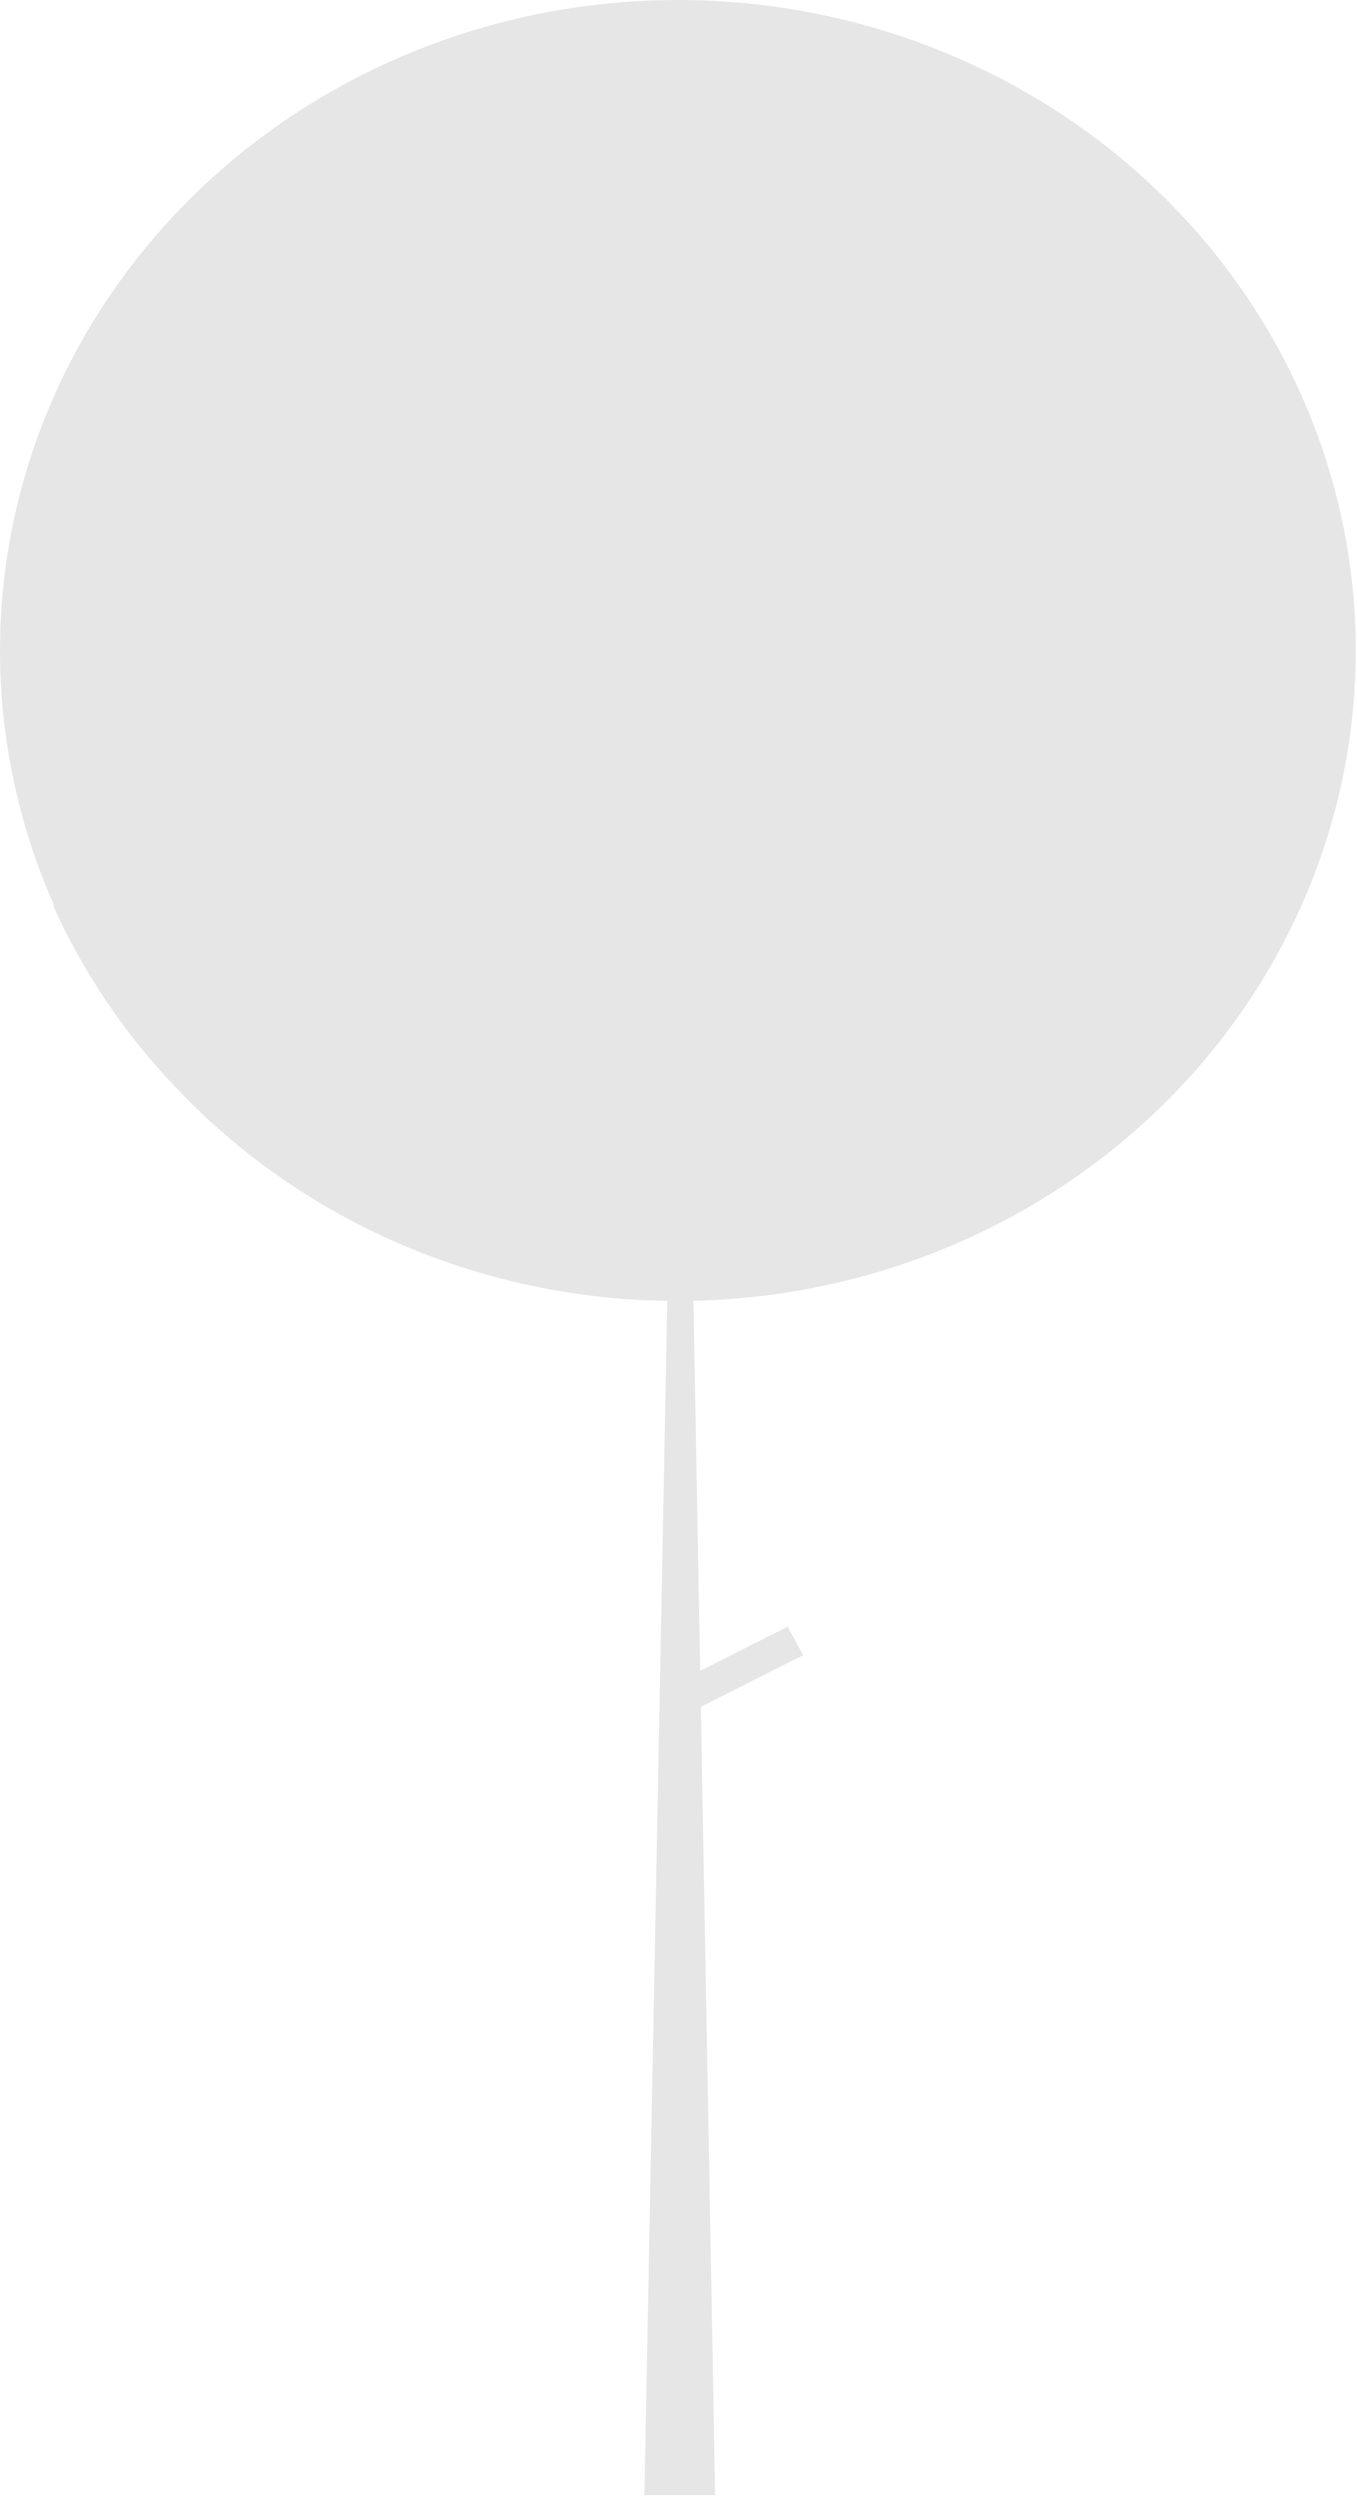 <svg width="164" height="302" viewBox="0 0 164 302" fill="none" xmlns="http://www.w3.org/2000/svg">
<path d="M163.855 78.565C163.849 66.906 161.139 55.394 155.923 44.864C150.707 34.334 143.115 25.049 133.696 17.682C124.278 10.315 113.27 5.05 101.469 2.269C89.668 -0.512 77.371 -0.74 65.467 1.603C53.563 3.945 42.352 8.799 32.644 15.813C22.937 22.826 14.978 31.823 9.342 42.153C3.707 52.482 0.537 63.885 0.063 75.535C-0.412 87.185 1.82 98.791 6.597 109.511C6.517 109.426 6.434 109.342 6.355 109.257C9.994 117.394 15.039 124.884 21.276 131.41C21.295 131.43 21.314 131.449 21.333 131.469C21.836 131.995 22.342 132.519 22.86 133.032C30.347 140.524 39.31 146.515 49.23 150.656C59.15 154.797 69.828 157.007 80.645 157.156L77.876 301.427H86.429L84.698 206.206L97.07 199.957L95.183 196.517L84.619 201.853L83.806 157.148C105.204 156.678 125.559 148.192 140.519 133.506C155.479 118.82 163.855 99.1 163.855 78.565V78.565Z" fill="#E6E6E6"/>
</svg>
